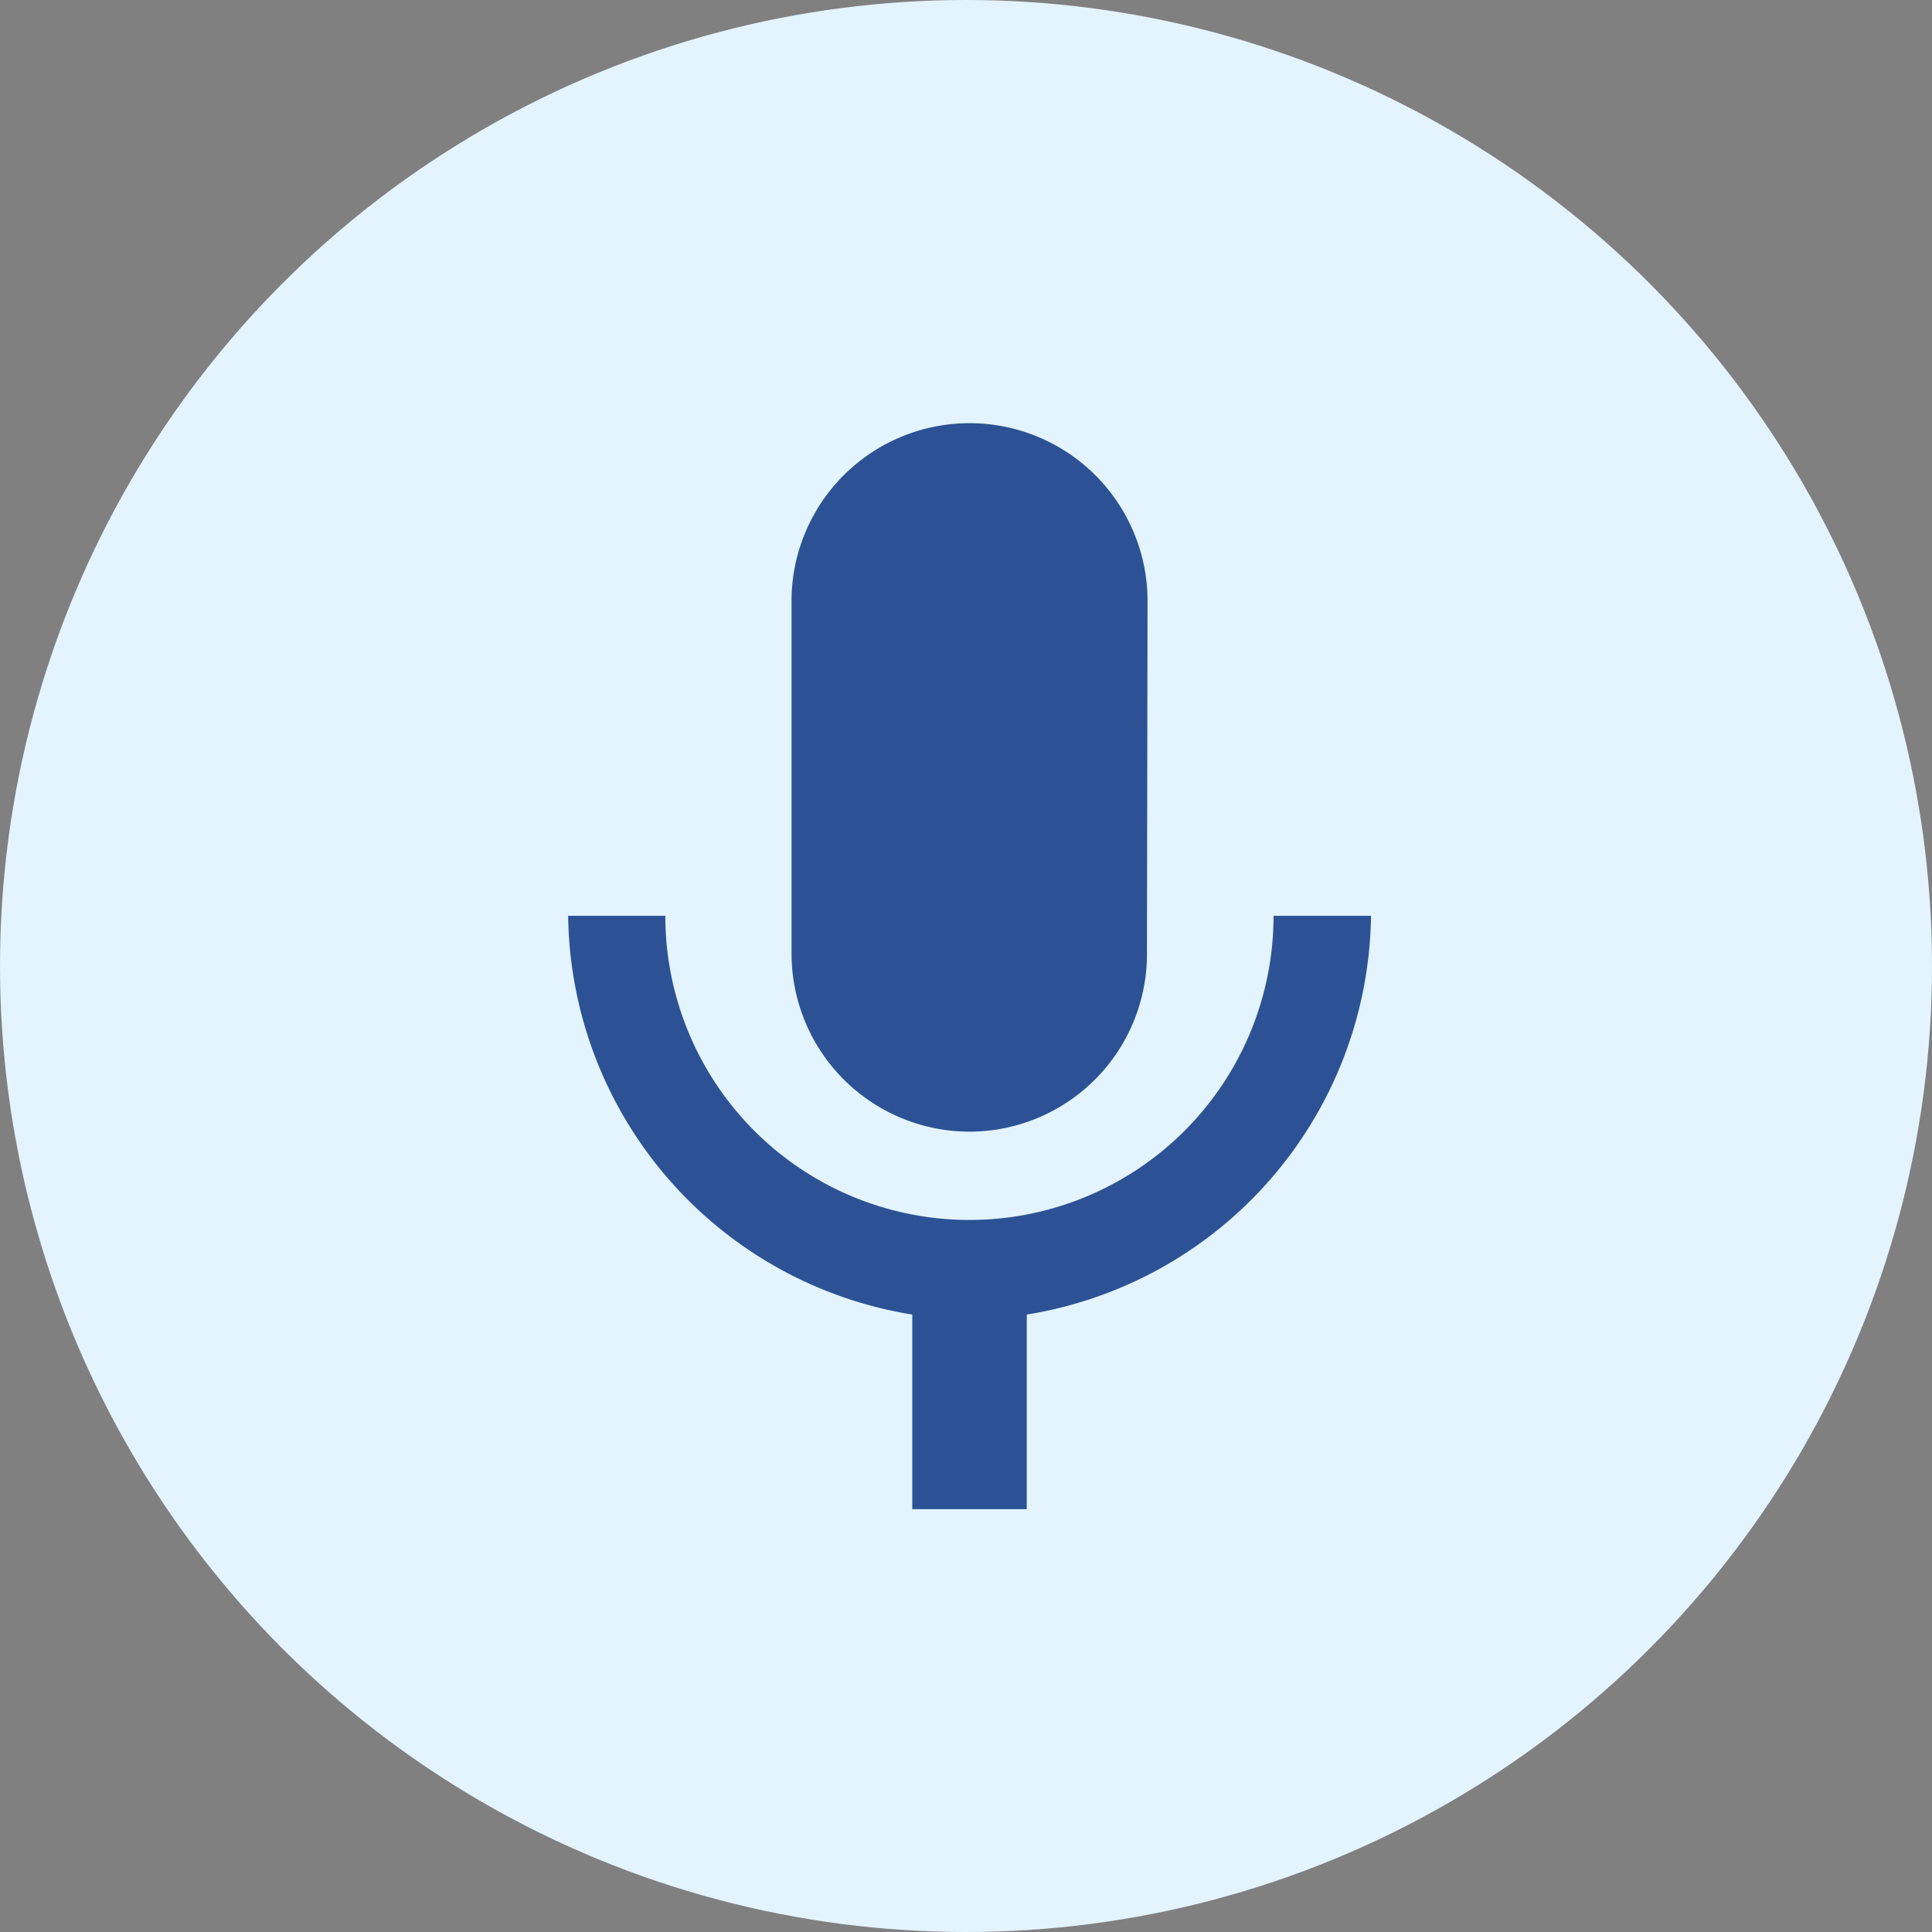 <svg xmlns="http://www.w3.org/2000/svg" width="27" height="27" viewBox="0 0 27 27"><rect x="0" y="0" width="27" height="27" fill="#808080" stroke="none"/><g transform="translate(-909.525 -133.525)"><circle cx="13.5" cy="13.5" r="13.5" transform="translate(909.525 133.525)" fill="#e3f4ff"/><g transform="translate(917.465 139.389)" style="isolation:isolate"><path d="M141.155,9.951a2.483,2.483,0,0,0,2.479-2.488l.008-4.975a2.488,2.488,0,0,0-4.975,0V7.463A2.49,2.49,0,0,0,141.155,9.951Z" transform="translate(-135.545 0)" fill="#2c5295"/><path d="M63.191,192a4.248,4.248,0,0,1-8.5,0H53.333a5.718,5.718,0,0,0,4.809,5.572v2.72h1.6v-2.72A5.718,5.718,0,0,0,64.553,192Z" transform="translate(-53.333 -185.065)" fill="#2c5295"/></g></g></svg>